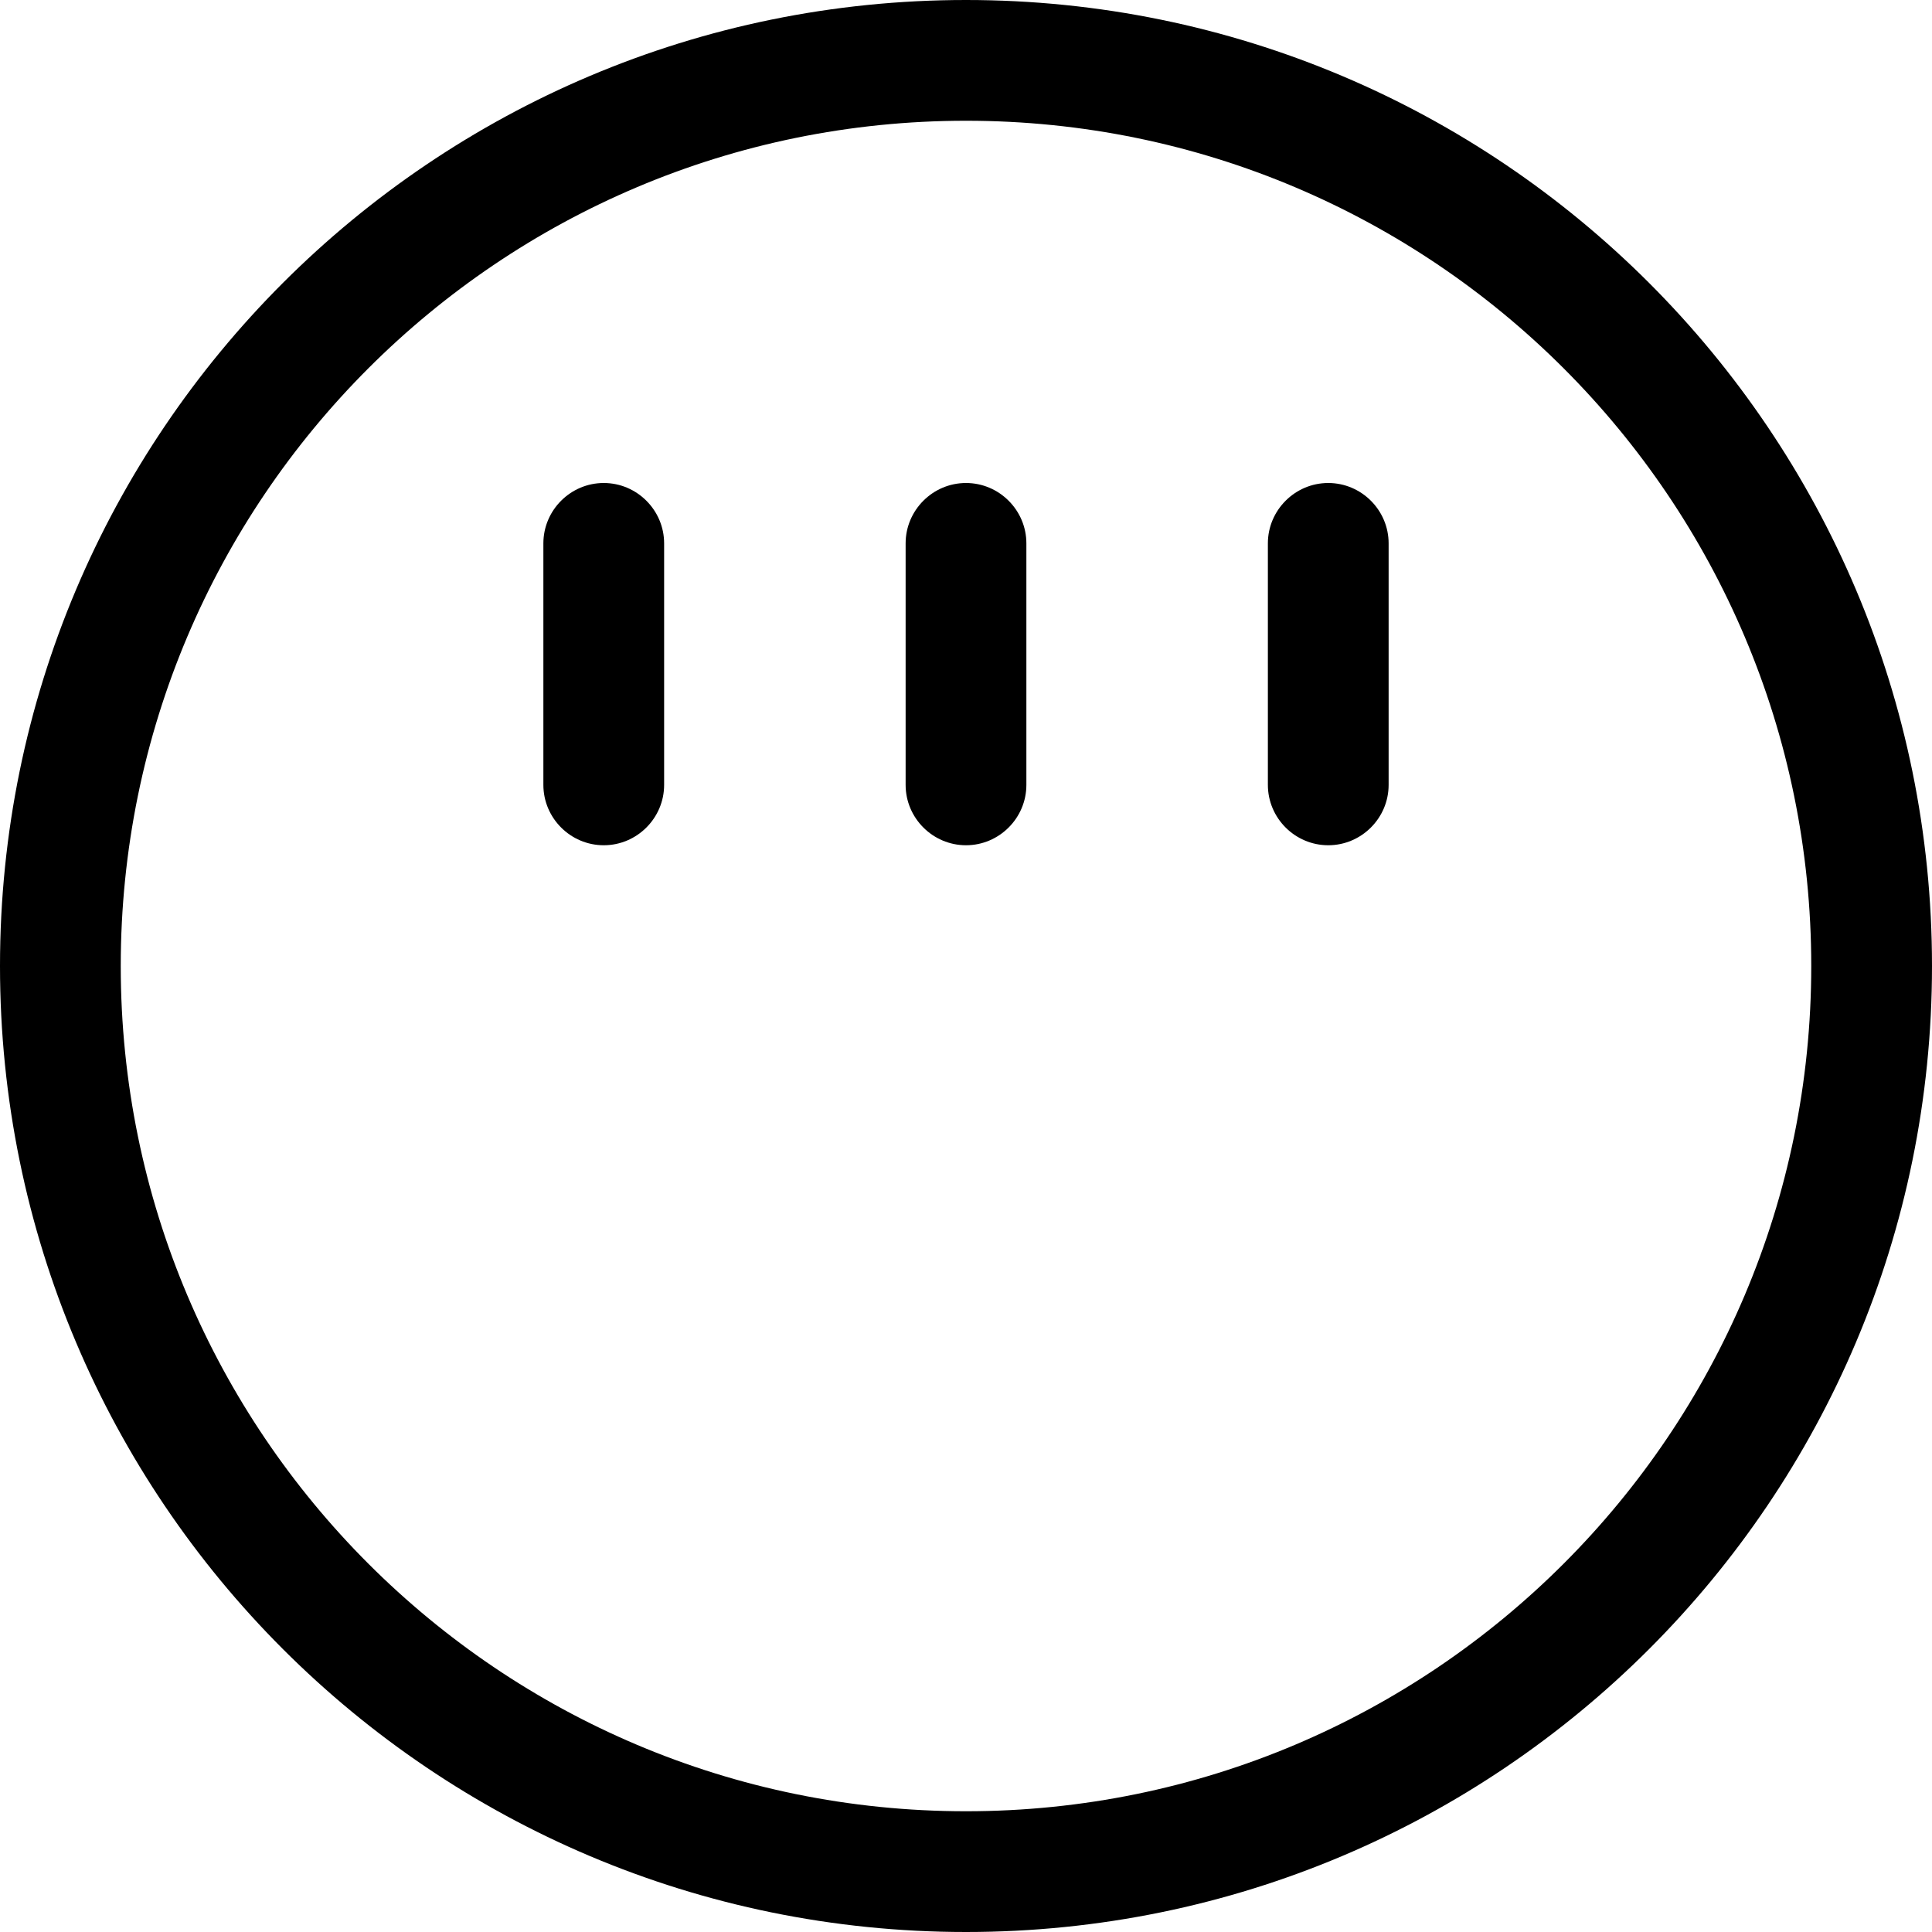 <svg xmlns="http://www.w3.org/2000/svg" viewBox="0 0 512 512"><!--! Font Awesome Pro 6.2.1 by @fontawesome - https://fontawesome.com License - https://fontawesome.com/license (Commercial License) Copyright 2022 Fonticons, Inc. --><path d="M176 208C176 216.8 168.8 224 160 224C151.2 224 144 216.8 144 208V144C144 135.2 151.2 128 160 128C168.8 128 176 135.2 176 144V208zM272 208C272 216.8 264.8 224 256 224C247.2 224 240 216.8 240 208V144C240 135.2 247.2 128 256 128C264.8 128 272 135.2 272 144V208zM368 208C368 216.8 360.8 224 352 224C343.2 224 336 216.8 336 208V144C336 135.2 343.2 128 352 128C360.8 128 368 135.2 368 144V208zM512 256C512 397.4 397.4 512 256 512C114.6 512 0 397.4 0 256C0 114.6 114.6 0 256 0C397.4 0 512 114.6 512 256zM256 32C132.3 32 32 132.3 32 256C32 379.7 132.3 480 256 480C379.7 480 480 379.7 480 256C480 132.3 379.7 32 256 32z"/></svg>